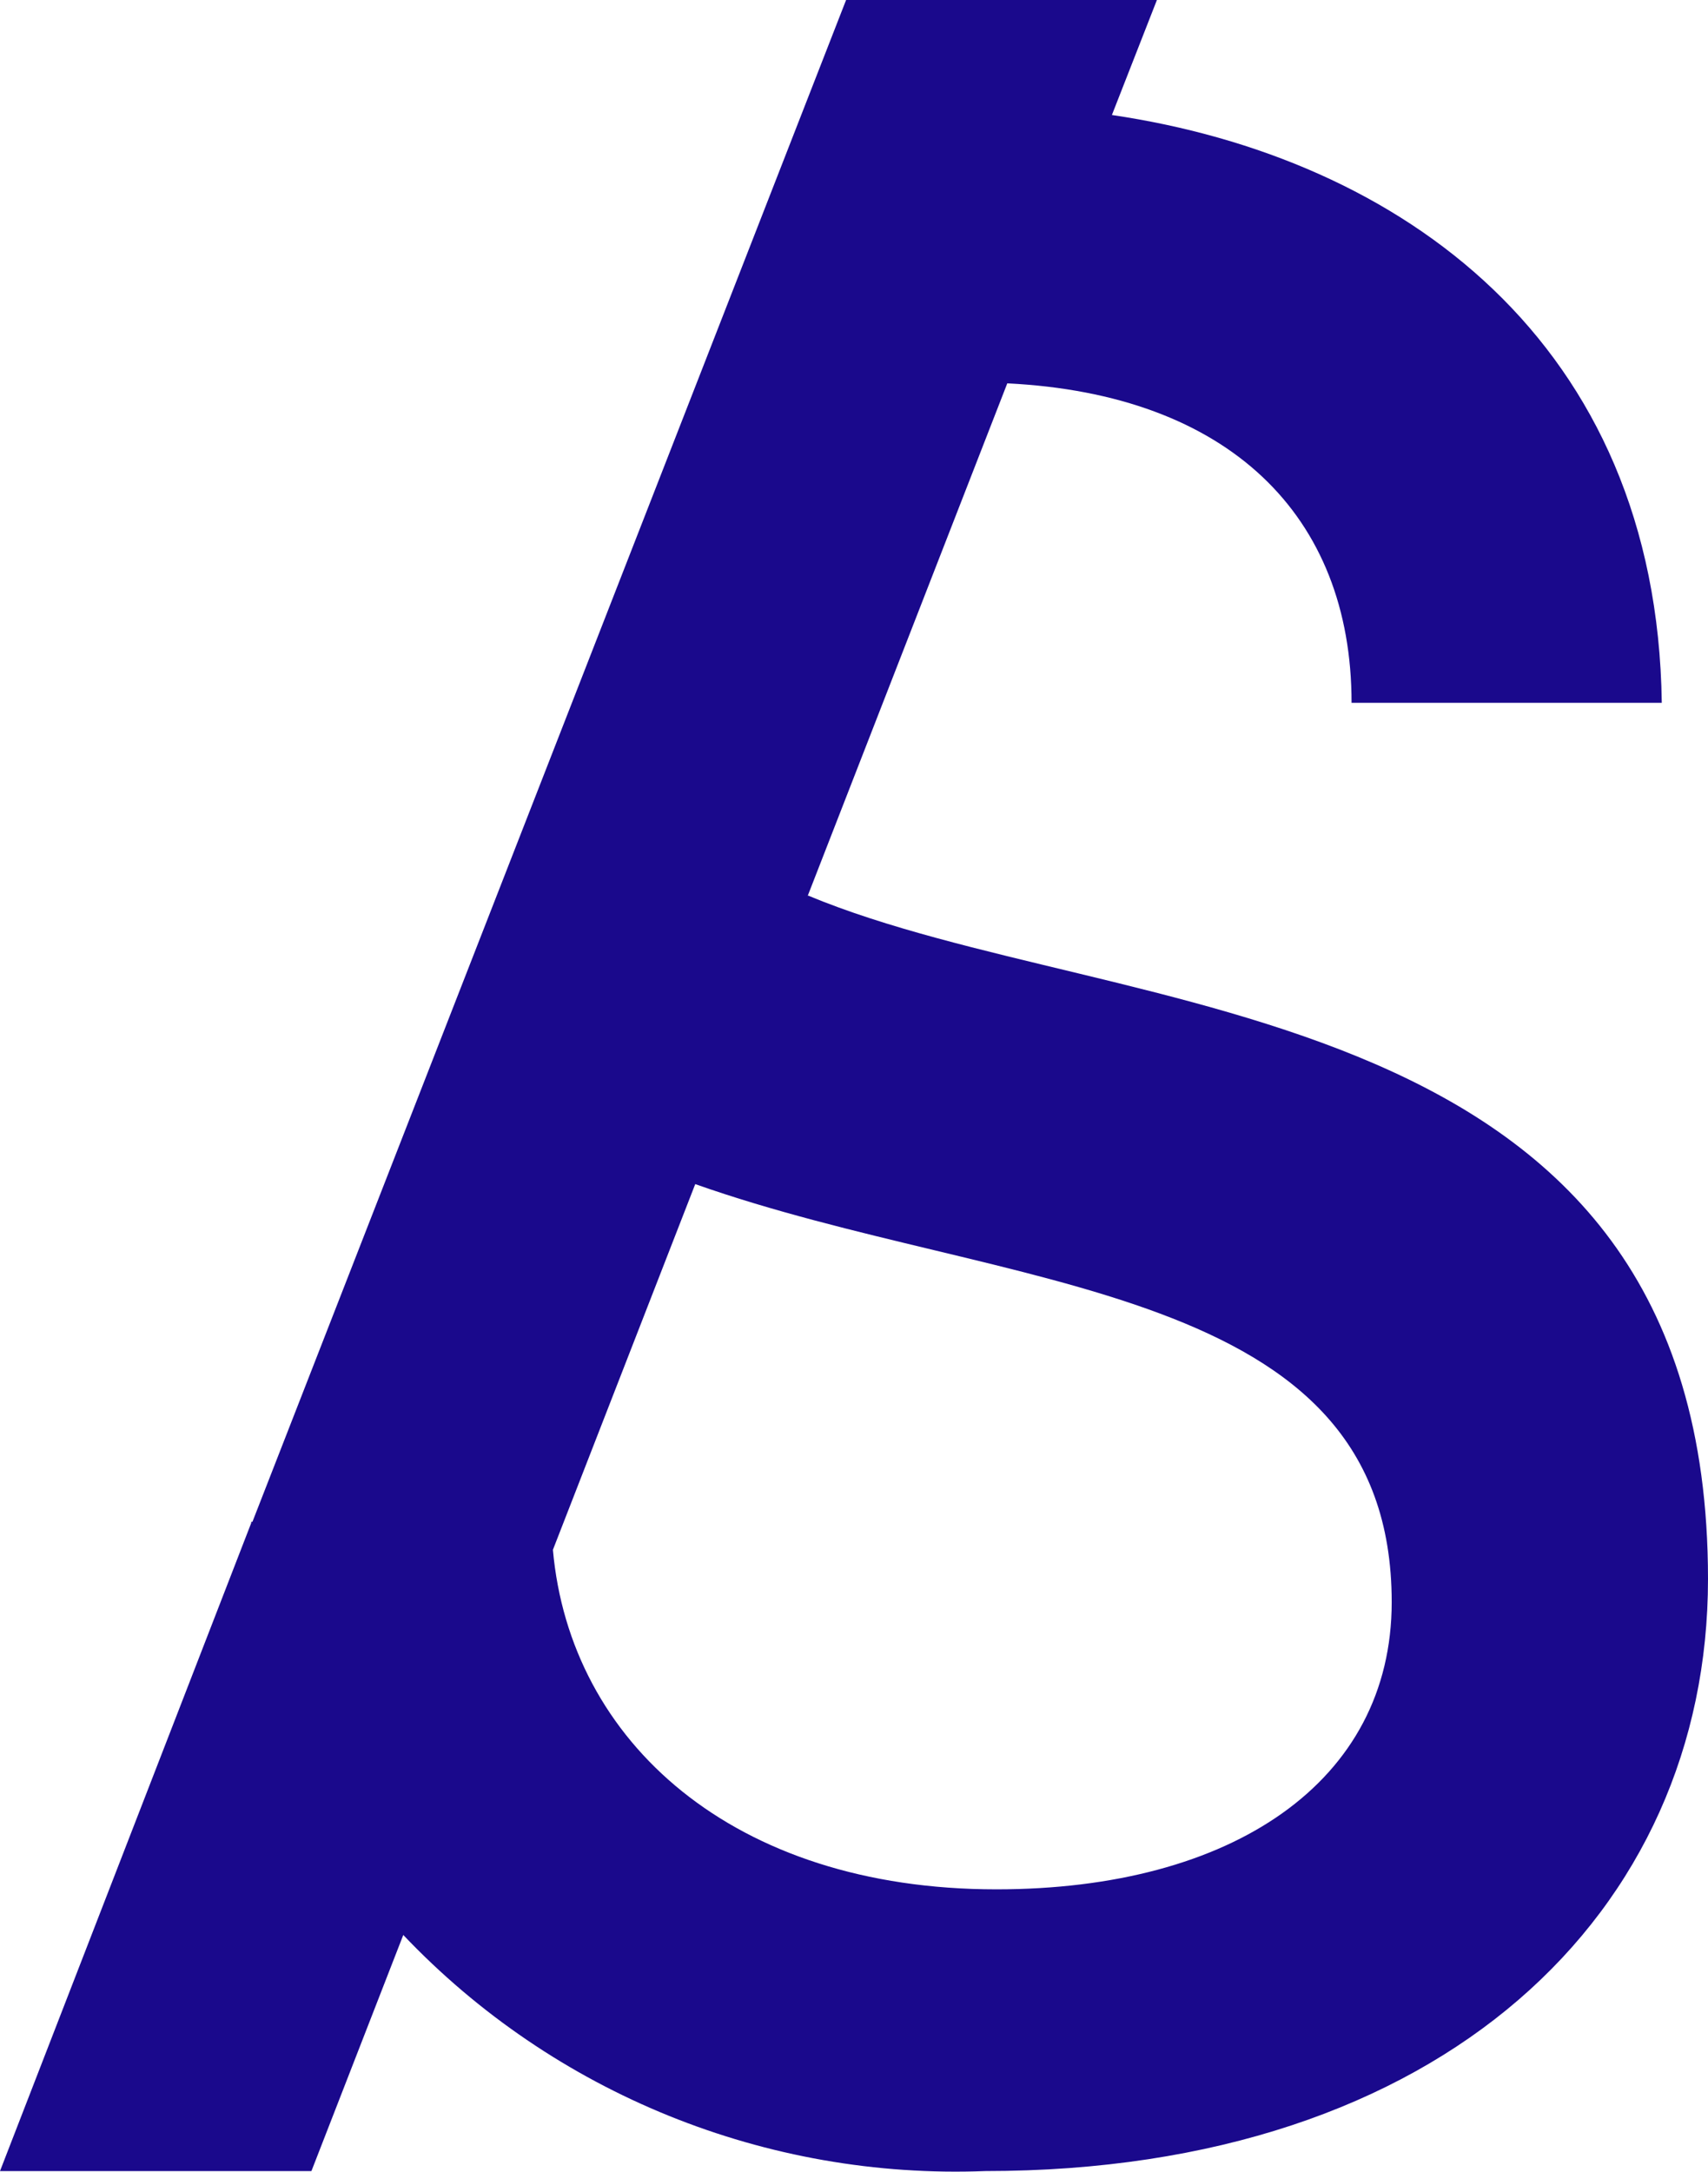 <?xml version="1.0" encoding="UTF-8"?>
<svg id="Layer_2" data-name="Layer 2" xmlns="http://www.w3.org/2000/svg" viewBox="0 0 28.08 35.69">
  <defs>
    <style>
      .cls-1 {
        fill: #1a098c;
      }
    </style>
  </defs>
  <g id="Layer_1-2" data-name="Layer 1">
    <path class="cls-1" d="m13.28,14.72l3.28-8.42c3.64.18,5.66,2.17,5.66,5.25h5.1c-.08-5.93-4.29-8.96-9.04-9.66l.74-1.89h-5.11L4.15,25.01h-.02v.05-.03S0,35.68,0,35.68h5.12l1.51-3.88c2.48,2.61,5.97,4.02,9.57,3.88,7.53,0,11.88-4.26,11.88-9.73,0-9.73-9.67-9.1-14.79-11.23Zm3.1,16.33c-4.33,0-7.01-2.43-7.29-5.58l2.34-6.01h0c5.1,1.8,11.45,1.58,11.45,6.87h0c0,2.95-2.62,4.72-6.5,4.72Z"/>
  </g>
</svg>